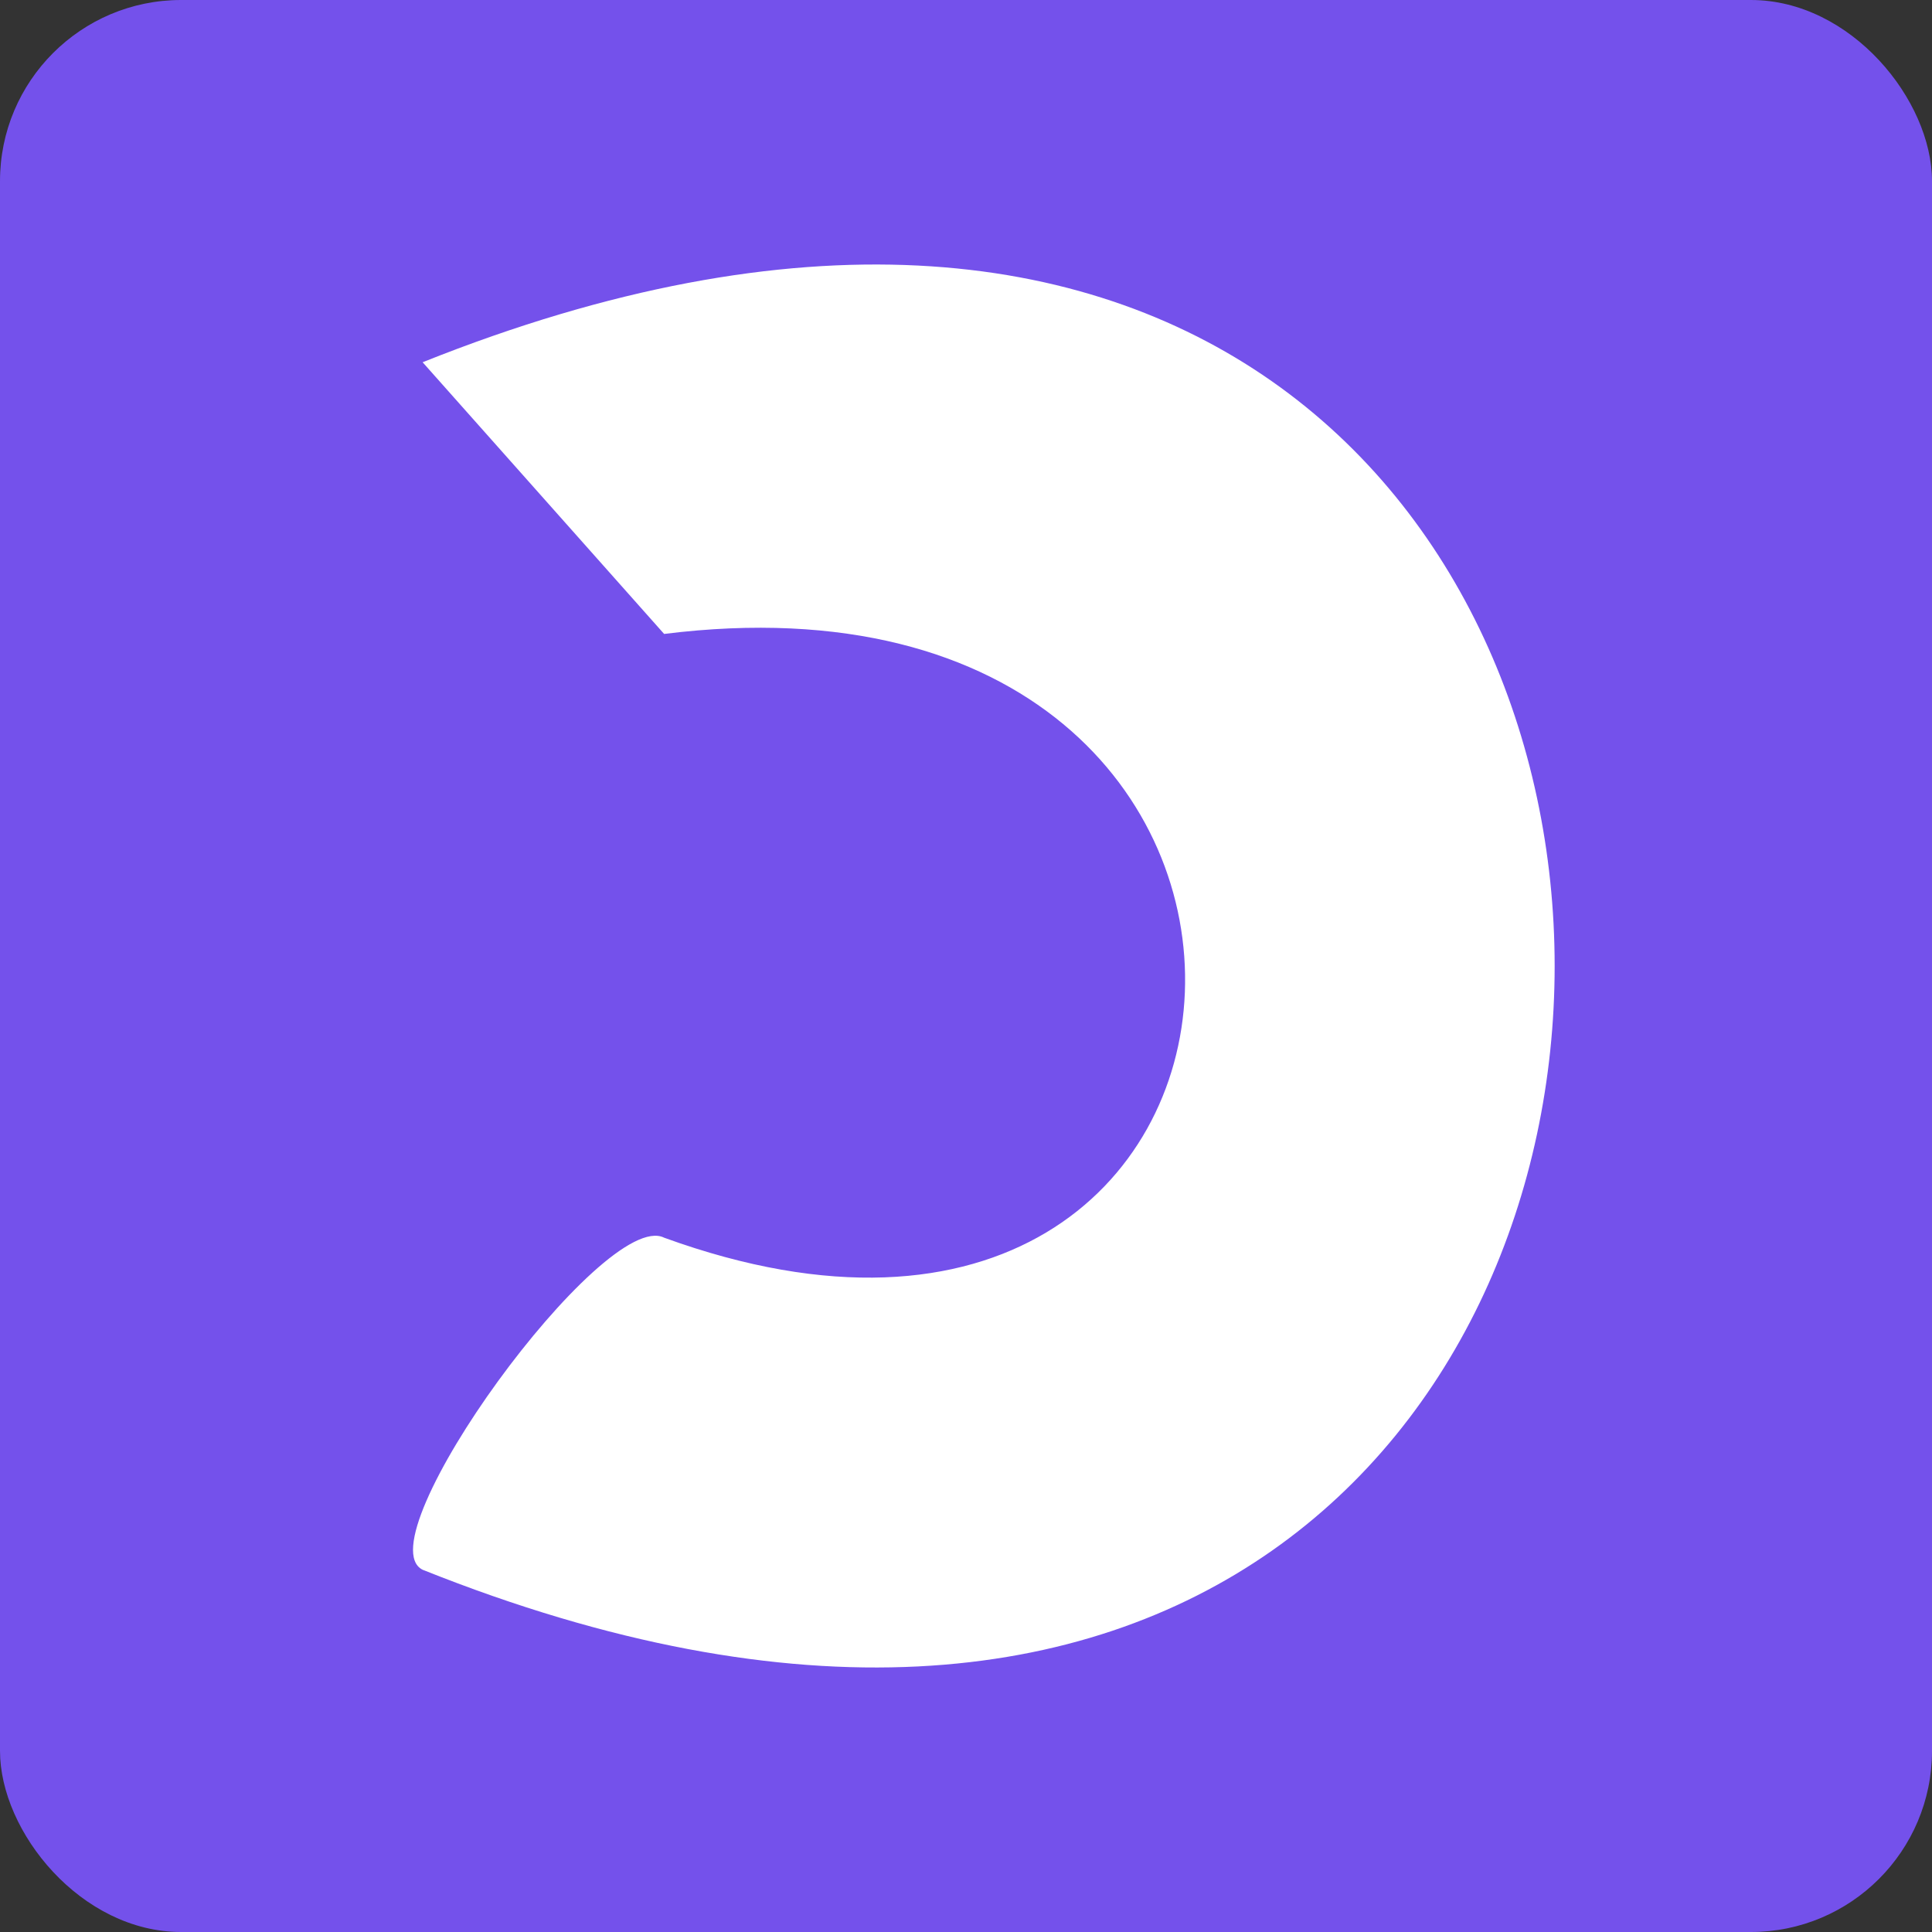 <svg width="32" height="32" viewBox="0 0 32 32" fill="none" xmlns="http://www.w3.org/2000/svg">
<rect x="0" y="0" width="32" height="32" fill="#333333" stroke="none"/>
<rect width="32" height="32" rx="3" fill="#7451EB" />
<path d="M7 26C6 25.5 10 20 11 20.5C22 24.5 23 9 11 10.5L7 6C32 -4 32 36 7 26Z" fill="white" stroke="transparent" />
</svg>

